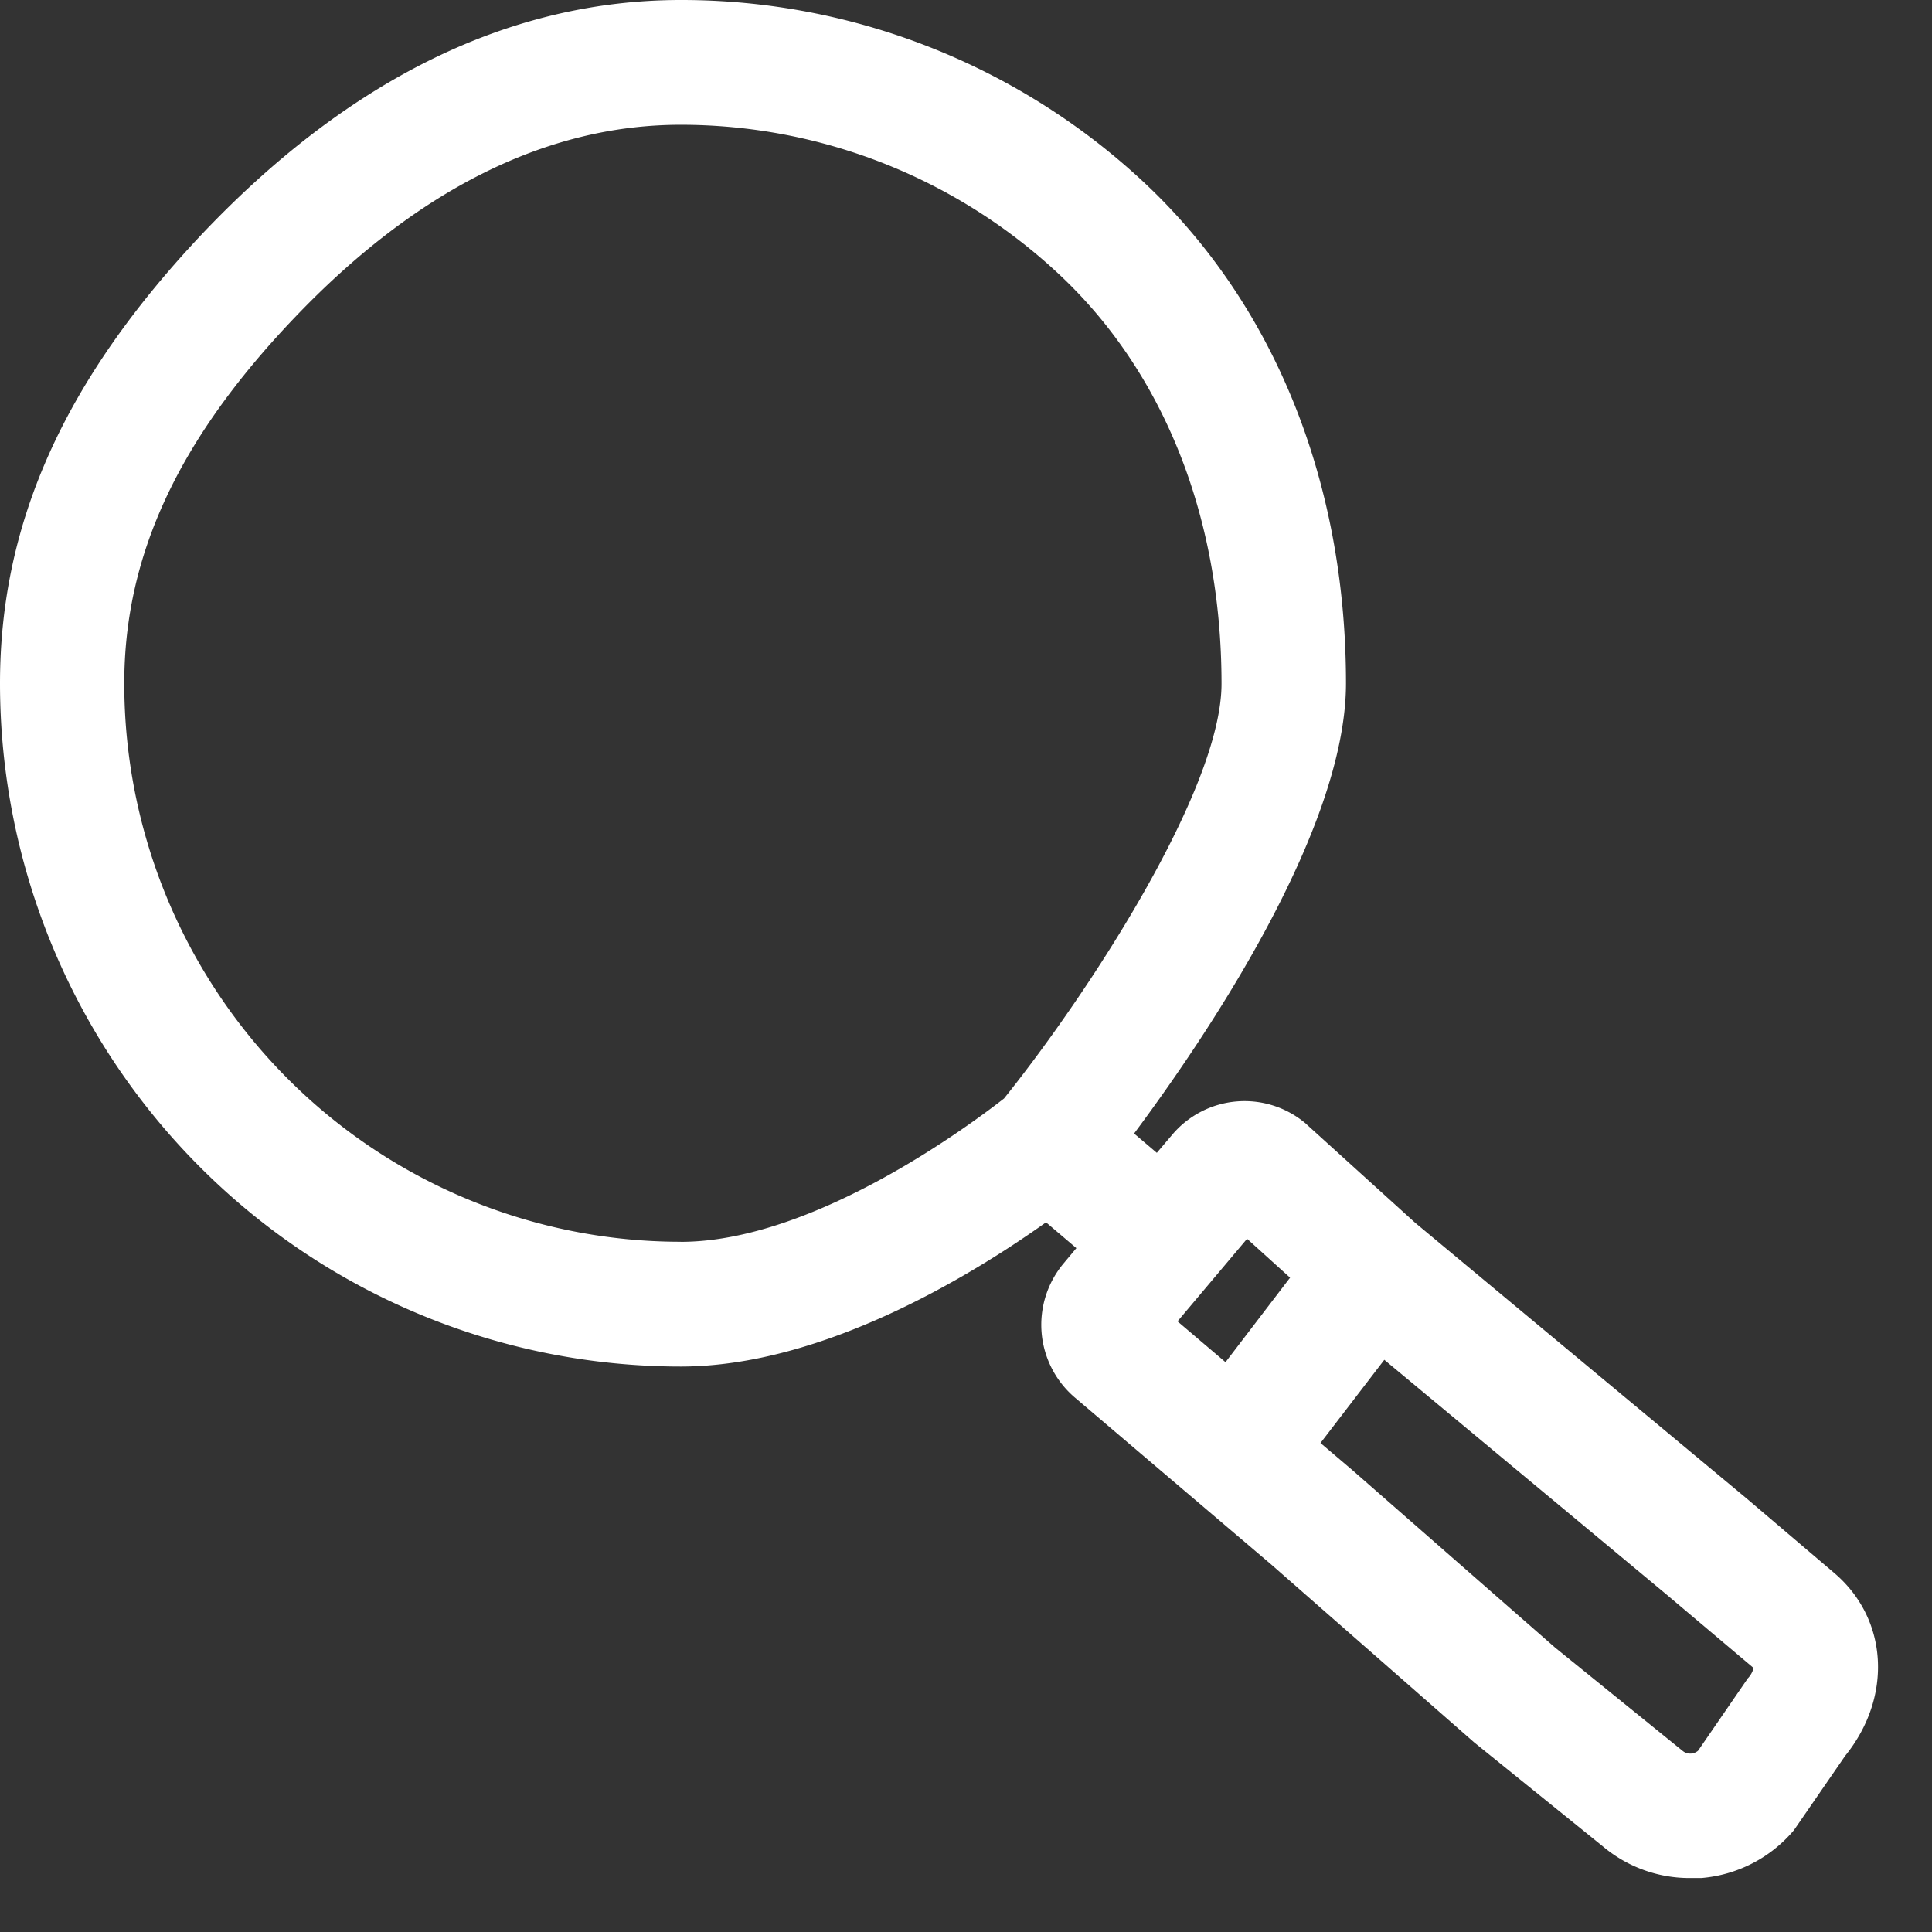 <svg xmlns="http://www.w3.org/2000/svg" width="31" height="31" viewBox="0 0 31 31">
    <rect x="0" y="0" width="31" height="31" fill="#333333" stroke="none"/>
    <path fill="#FFF" fill-rule="nonzero" d="M29.417 25.227l-1.391-1.183-5.319-4.424-1.73-1.568-.023-.022a1.519 1.519 0 0 0-2.146.178l-.246.29-.365-.31c1.137-1.526 3.4-4.858 3.4-7.224 0-3.275-1.181-6.156-3.324-8.114A10.874 10.874 0 0 0 10.923 0C8.202 0 5.63 1.251 3.276 3.719 1.05 6.066 0 8.369 0 10.964c0 2.908 1.15 5.697 3.2 7.753a10.9 10.9 0 0 0 7.722 3.21c2.309 0 4.72-1.501 5.862-2.314l.487.414-.204.244a1.534 1.534 0 0 0 .178 2.152l3.157 2.684 3.251 2.85 2.064 1.668c.391.33.886.51 1.396.509h.185a2.178 2.178 0 0 0 1.487-.768l.82-1.19c.767-.947.696-2.21-.188-2.949zm-18.495-5.302a8.91 8.91 0 0 1-6.313-2.624 8.978 8.978 0 0 1-2.615-6.337c0-2.048.866-3.91 2.726-5.86 1.961-2.058 4.049-3.102 6.202-3.102 2.222 0 4.363.833 6.003 2.336 1.726 1.575 2.675 3.93 2.675 6.633 0 1.685-2.111 4.935-3.49 6.655-.458.356-3.017 2.3-5.188 2.3zm8.742 1.932l-.77-.655 1.116-1.325.69.624-1.036 1.356zm8.385 5.067l-.803 1.168a.196.196 0 0 1-.11.045.189.189 0 0 1-.137-.043l-2.046-1.657-3.251-2.846-.514-.437 1.024-1.335 4.532 3.769 1.383 1.167.01.01a.376.376 0 0 1-.086.159h-.002z"/>
</svg>
